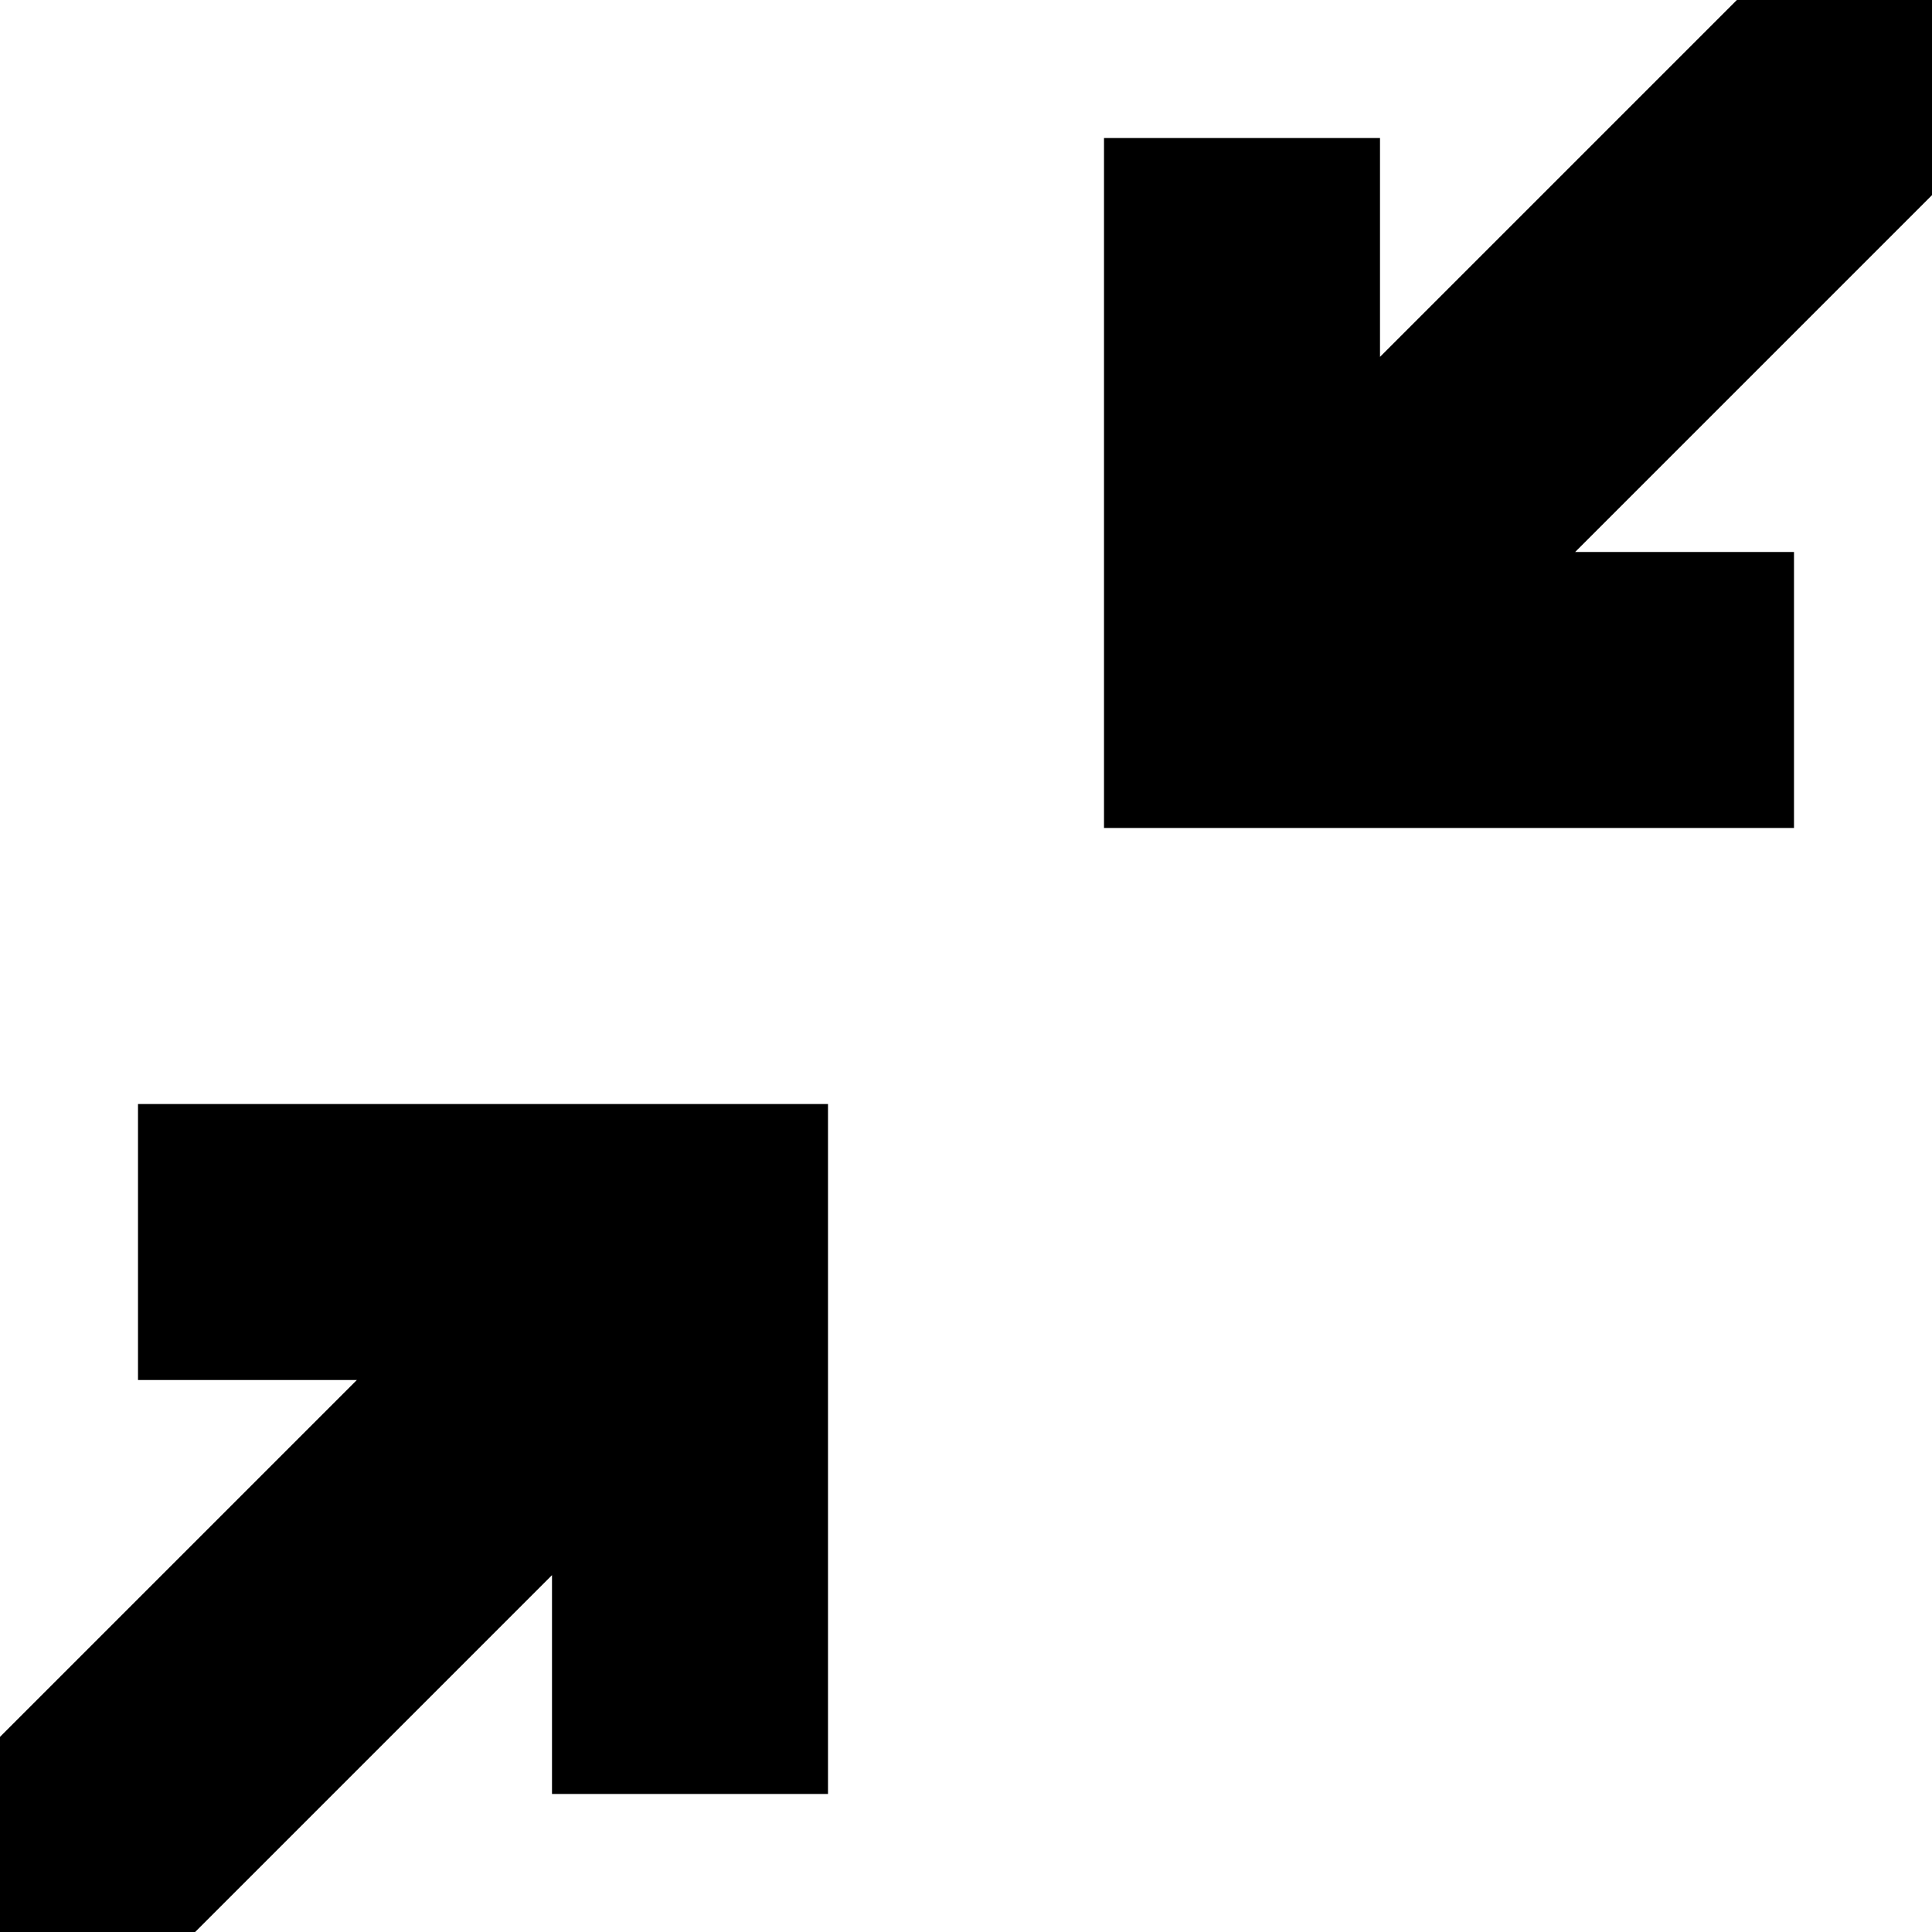 <svg id="Layer_1" data-name="Layer 1" xmlns="http://www.w3.org/2000/svg" width="14" height="14" viewBox="0 0 14 14">
  <title>icon_Contract</title>
  <path d="M6,8v5H4V11.414L1.414,14H0V12.586L2.586,10H1V8Zm8-6.586V0H12.586L10,2.586V1H8V6h5V4H11.414Z"/>
</svg>
